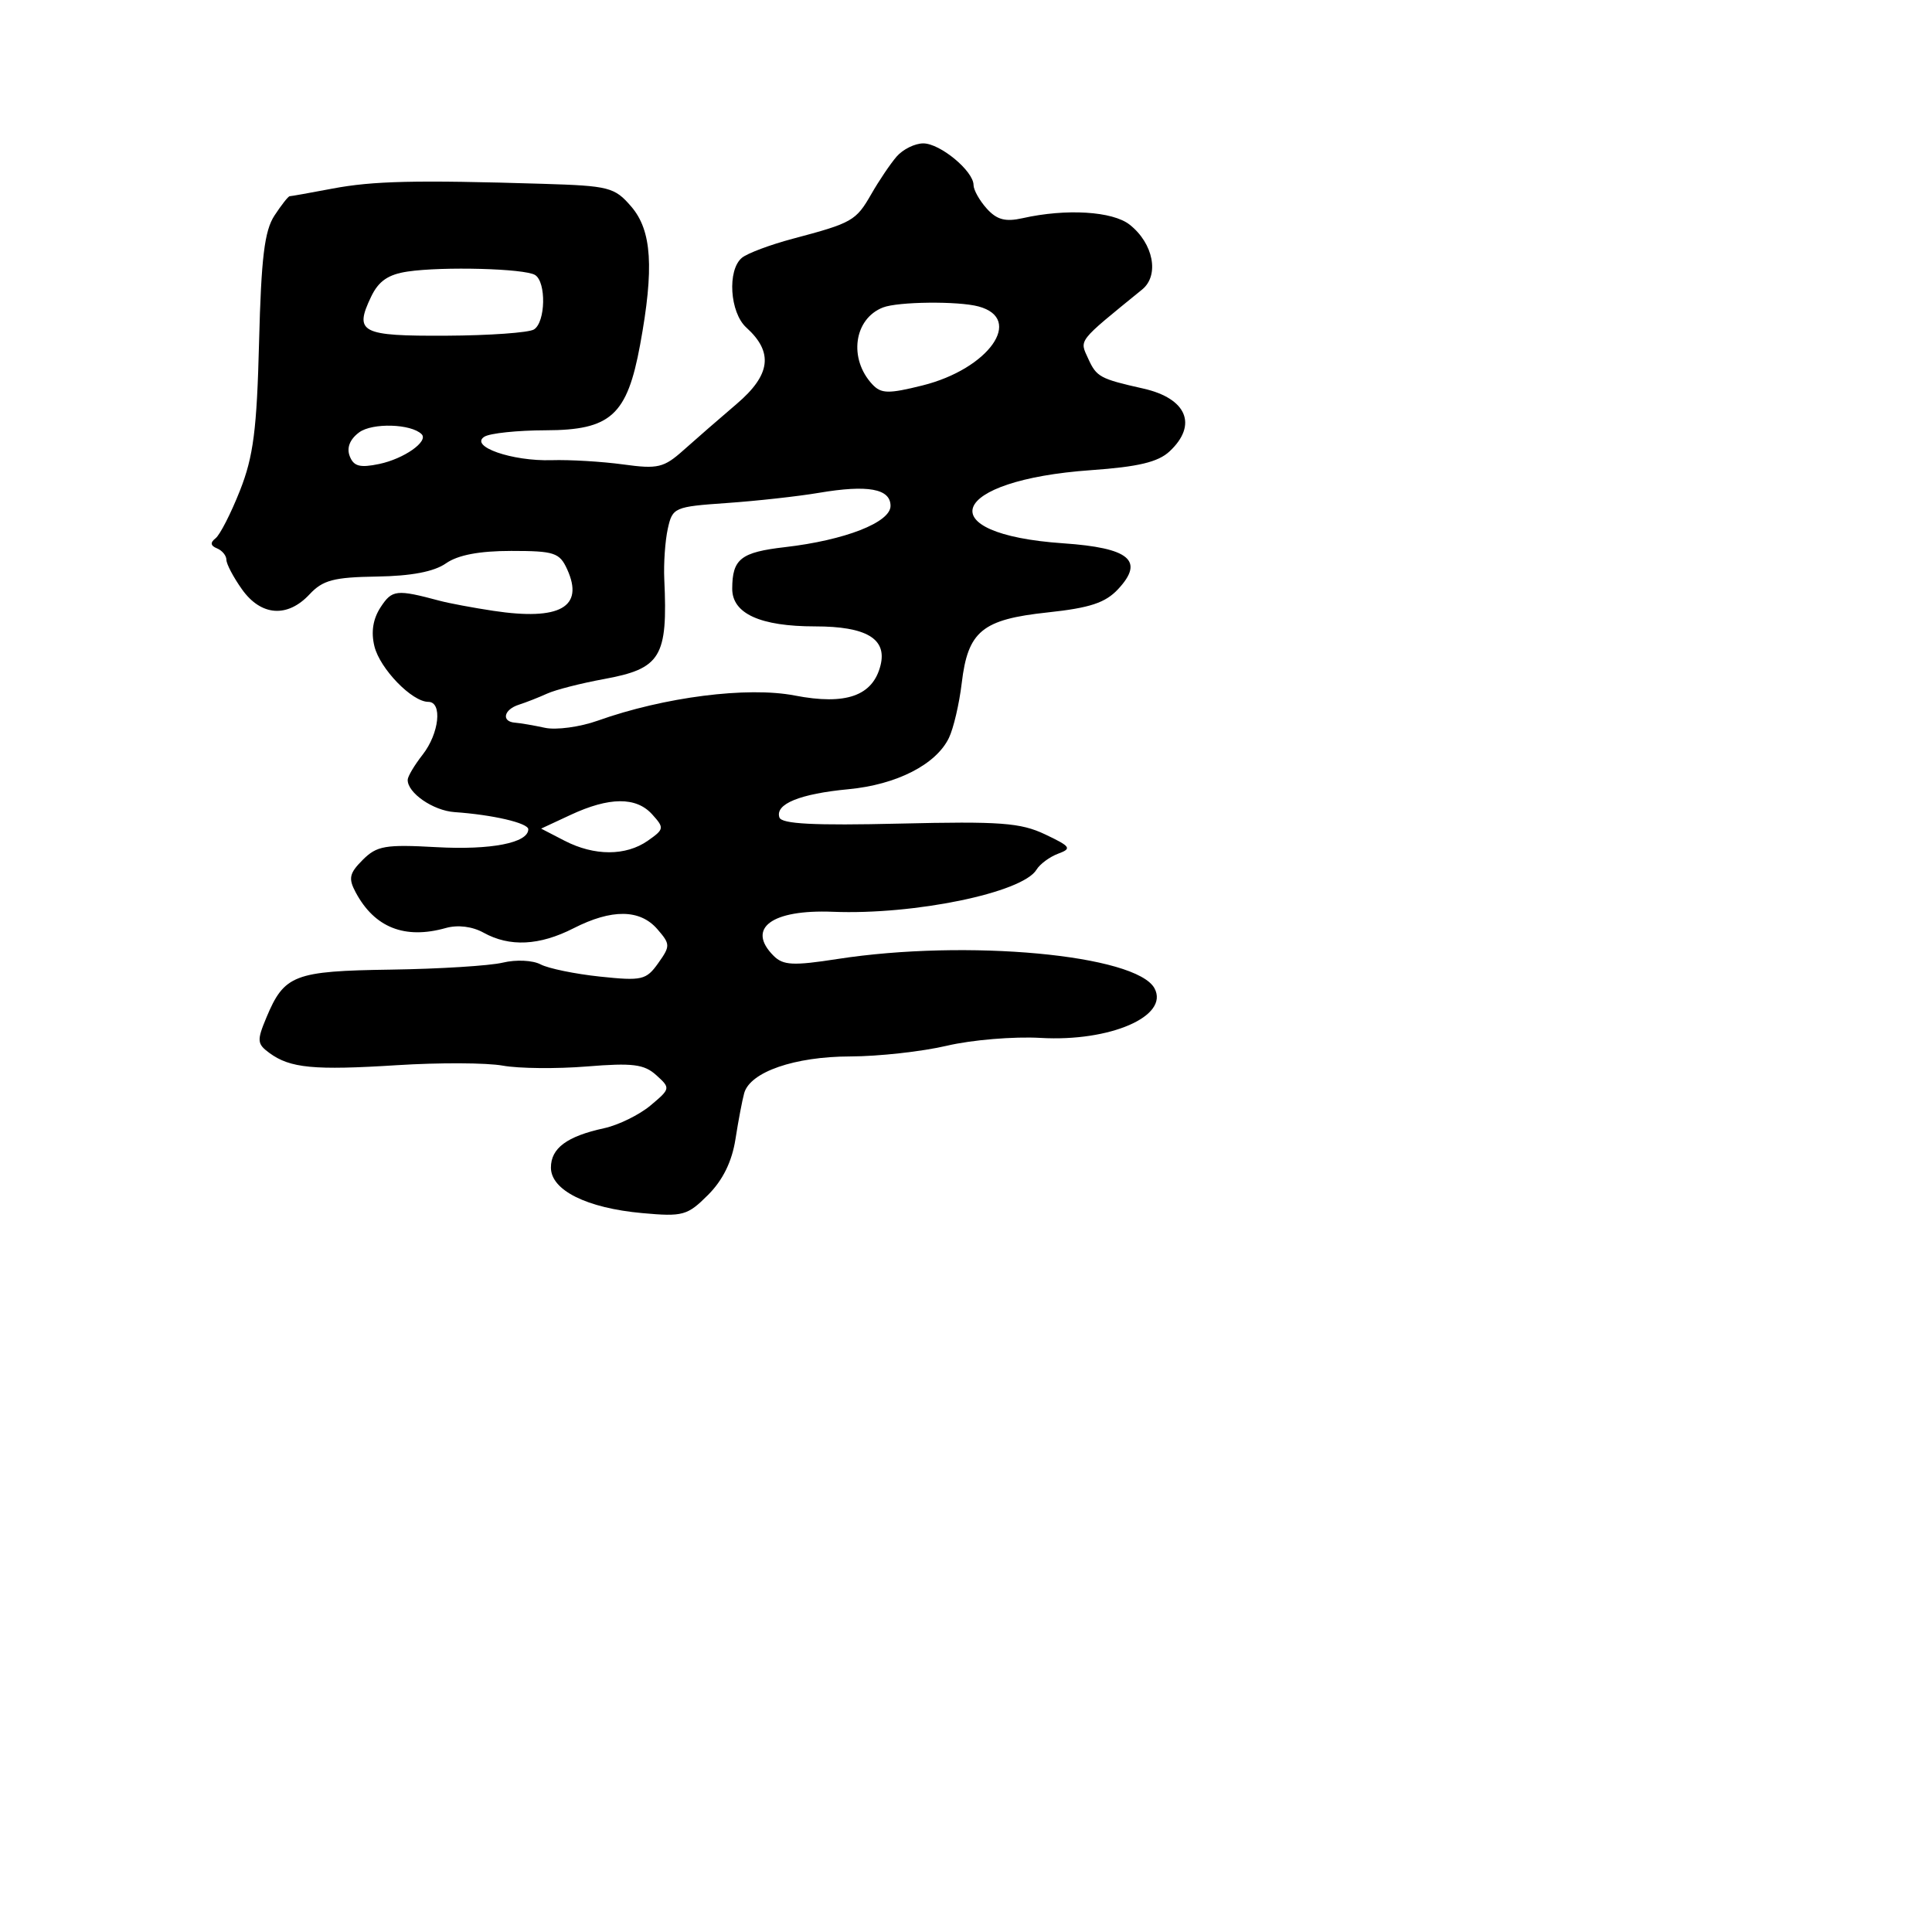 <svg xmlns="http://www.w3.org/2000/svg" width="256" height="256" viewBox="0 0 256 256" version="1.1">
	<path d="M 118.803 20.750 C 117.974 21.712, 116.465 23.948, 115.451 25.719 C 113.418 29.265, 112.933 29.541, 105.057 31.631 C 102.064 32.425, 99.026 33.563, 98.307 34.160 C 96.344 35.789, 96.702 41.420, 98.895 43.405 C 102.509 46.676, 102.130 49.671, 97.613 53.521 C 95.351 55.450, 92.189 58.200, 90.586 59.634 C 87.959 61.983, 87.170 62.171, 82.586 61.541 C 79.789 61.157, 75.515 60.902, 73.089 60.976 C 67.844 61.134, 62.159 59.149, 64.183 57.866 C 64.907 57.407, 68.559 57.024, 72.298 57.015 C 80.933 56.996, 83.094 55.040, 84.818 45.685 C 86.692 35.516, 86.374 30.546, 83.648 27.377 C 81.437 24.807, 80.730 24.625, 71.898 24.355 C 55.077 23.842, 49.422 23.972, 44.031 24.994 C 41.114 25.547, 38.574 26, 38.387 26 C 38.199 26, 37.290 27.153, 36.367 28.563 C 35.046 30.578, 34.611 34.156, 34.328 45.313 C 34.034 56.943, 33.577 60.491, 31.797 65 C 30.602 68.025, 29.146 70.872, 28.562 71.326 C 27.831 71.894, 27.890 72.311, 28.750 72.659 C 29.438 72.938, 30 73.622, 30 74.179 C 30 74.736, 30.931 76.498, 32.068 78.096 C 34.588 81.635, 38.092 81.891, 41.018 78.750 C 42.772 76.868, 44.228 76.483, 49.929 76.396 C 54.498 76.327, 57.519 75.750, 59.094 74.646 C 60.673 73.541, 63.514 73, 67.744 73 C 73.448 73, 74.148 73.230, 75.153 75.436 C 77.435 80.444, 74.196 82.268, 65.377 80.939 C 62.695 80.535, 59.487 79.933, 58.250 79.602 C 52.536 78.073, 51.957 78.136, 50.441 80.449 C 49.419 82.010, 49.144 83.738, 49.614 85.644 C 50.351 88.624, 54.593 92.997, 56.750 92.999 C 58.650 93.001, 58.202 97.185, 56 100 C 54.924 101.375, 54.034 102.870, 54.022 103.321 C 53.975 105.054, 57.389 107.412, 60.229 107.609 C 65.301 107.960, 70 109.055, 70 109.885 C 70 111.688, 65.040 112.654, 57.837 112.253 C 51.048 111.875, 49.933 112.067, 48.064 113.936 C 46.283 115.717, 46.138 116.390, 47.135 118.252 C 49.631 122.915, 53.639 124.498, 59.074 122.966 C 60.658 122.520, 62.580 122.757, 64.074 123.585 C 67.531 125.500, 71.479 125.306, 76 123 C 81.050 120.424, 84.798 120.461, 87.096 123.111 C 88.832 125.112, 88.838 125.346, 87.213 127.629 C 85.627 129.860, 85.057 129.991, 79.500 129.404 C 76.200 129.056, 72.658 128.327, 71.628 127.785 C 70.584 127.235, 68.372 127.133, 66.628 127.553 C 64.908 127.968, 58.241 128.385, 51.813 128.479 C 38.952 128.667, 37.667 129.162, 35.290 134.850 C 34.023 137.880, 34.062 138.325, 35.695 139.522 C 38.445 141.538, 41.589 141.839, 52.621 141.141 C 58.188 140.788, 64.488 140.816, 66.621 141.202 C 68.755 141.588, 73.770 141.637, 77.767 141.312 C 83.832 140.819, 85.354 141.010, 86.965 142.469 C 88.863 144.186, 88.850 144.255, 86.198 146.479 C 84.714 147.723, 81.940 149.082, 80.033 149.498 C 75.114 150.571, 73 152.139, 73 154.715 C 73 157.713, 77.743 160.076, 85.105 160.743 C 90.496 161.232, 91.084 161.069, 93.822 158.332 C 95.780 156.374, 96.988 153.915, 97.452 150.948 C 97.834 148.502, 98.355 145.756, 98.610 144.846 C 99.397 142.039, 105.283 140.001, 112.651 139.984 C 116.418 139.976, 122.190 139.336, 125.478 138.563 C 128.767 137.789, 134.347 137.324, 137.880 137.528 C 147.090 138.062, 154.951 134.646, 152.982 130.967 C 150.590 126.497, 128.097 124.415, 110.946 127.076 C 105.099 127.983, 103.773 127.916, 102.505 126.648 C 98.863 123.006, 102.252 120.490, 110.362 120.816 C 121.151 121.250, 135.482 118.290, 137.335 115.245 C 137.795 114.490, 139.093 113.531, 140.220 113.114 C 142.058 112.434, 141.879 112.171, 138.485 110.560 C 135.227 109.014, 132.544 108.815, 119.187 109.132 C 107.858 109.401, 103.566 109.181, 103.276 108.318 C 102.677 106.536, 105.976 105.187, 112.430 104.575 C 118.808 103.970, 124.025 101.307, 125.733 97.784 C 126.343 96.528, 127.108 93.257, 127.434 90.515 C 128.252 83.628, 130.137 82.077, 138.817 81.150 C 144.425 80.551, 146.468 79.875, 148.159 78.060 C 151.682 74.279, 149.666 72.594, 140.897 71.992 C 123.009 70.762, 125.712 63.629, 144.570 62.298 C 150.817 61.857, 153.452 61.228, 154.968 59.815 C 158.733 56.308, 157.263 52.785, 151.494 51.487 C 145.760 50.198, 145.297 49.947, 144.197 47.532 C 143.028 44.968, 142.682 45.412, 151.341 38.362 C 153.652 36.481, 152.841 32.259, 149.689 29.772 C 147.426 27.986, 141.278 27.613, 135.500 28.910 C 133.217 29.423, 132.082 29.119, 130.750 27.639 C 129.787 26.569, 129 25.166, 129 24.521 C 129 22.668, 124.576 19, 122.341 19 C 121.224 19, 119.632 19.788, 118.803 20.750 M 54.011 35.982 C 51.442 36.363, 50.167 37.242, 49.177 39.311 C 46.900 44.071, 47.799 44.539, 59.129 44.482 C 64.833 44.454, 70.063 44.082, 70.750 43.656 C 72.295 42.699, 72.403 37.367, 70.896 36.436 C 69.515 35.582, 58.671 35.291, 54.011 35.982 M 117 40.741 C 113.139 42.242, 112.414 47.546, 115.604 50.944 C 116.762 52.177, 117.731 52.196, 122.230 51.075 C 131.008 48.887, 135.728 42.235, 129.658 40.606 C 126.952 39.880, 118.996 39.965, 117 40.741 M 47.588 57.293 C 46.360 58.203, 45.912 59.328, 46.337 60.435 C 46.858 61.793, 47.689 62.015, 50.249 61.479 C 53.528 60.793, 56.817 58.484, 55.868 57.534 C 54.481 56.148, 49.335 55.998, 47.588 57.293 M 108.500 65.304 C 105.750 65.770, 100.266 66.377, 96.313 66.653 C 89.342 67.139, 89.106 67.242, 88.485 70.067 C 88.133 71.669, 87.924 74.672, 88.020 76.740 C 88.499 87.083, 87.582 88.597, 80 89.985 C 76.975 90.539, 73.600 91.403, 72.500 91.906 C 71.400 92.408, 69.713 93.070, 68.750 93.378 C 66.735 94.022, 66.399 95.622, 68.250 95.759 C 68.938 95.810, 70.717 96.115, 72.203 96.437 C 73.690 96.759, 76.840 96.333, 79.203 95.492 C 87.994 92.360, 99.046 90.949, 105.303 92.159 C 112.086 93.471, 115.657 92.215, 116.674 88.161 C 117.557 84.643, 114.799 83, 108.008 83 C 100.737 83, 97.013 81.305, 97.023 78 C 97.035 74.058, 98.160 73.174, 104.019 72.498 C 111.959 71.583, 118 69.222, 118 67.034 C 118 64.750, 114.995 64.203, 108.500 65.304 M 75.602 107.979 L 71.703 109.795 74.802 111.398 C 78.750 113.439, 82.927 113.440, 85.841 111.399 C 88.015 109.876, 88.043 109.705, 86.408 107.899 C 84.295 105.564, 80.727 105.590, 75.602 107.979" stroke="none" fill="black" fill-rule="evenodd"/>
</svg>
